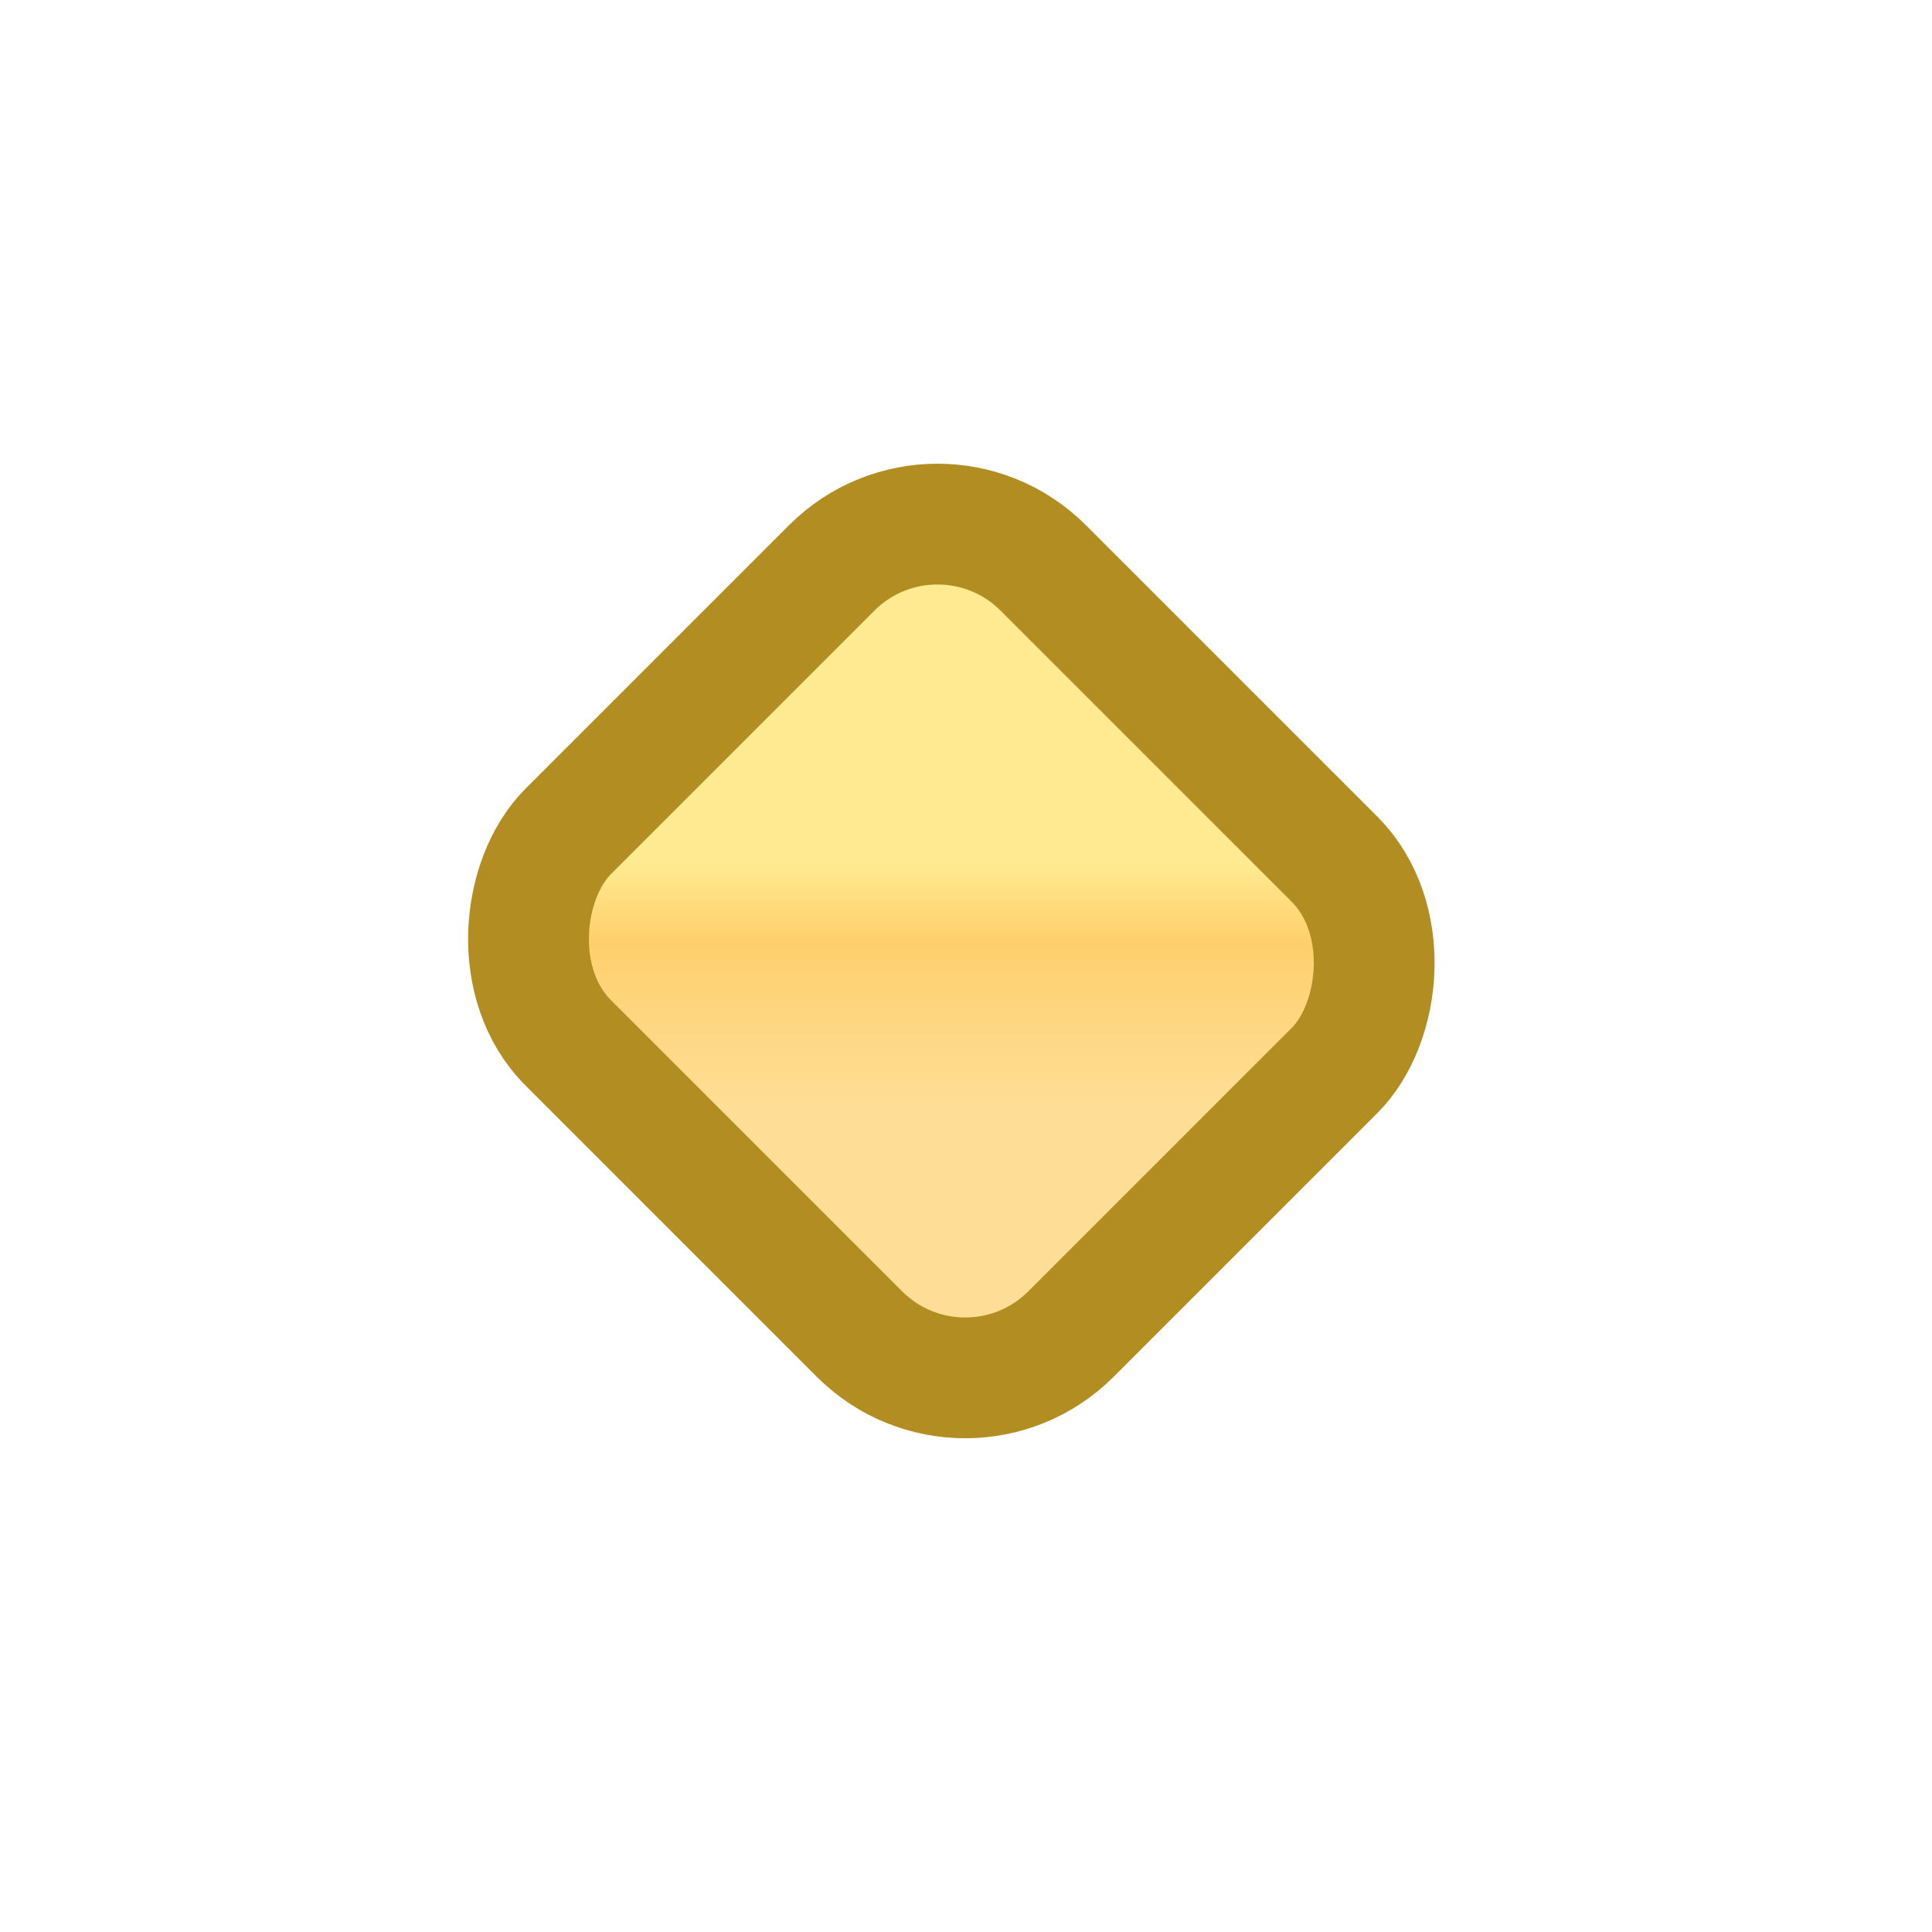 <?xml version="1.0" encoding="UTF-8" standalone="no"?>
<!-- Created with Inkscape (http://www.inkscape.org/) -->

<svg
   xmlns:dc="http://purl.org/dc/elements/1.1/"
   xmlns:cc="http://creativecommons.org/ns#"
   xmlns:rdf="http://www.w3.org/1999/02/22-rdf-syntax-ns#"
   xmlns:svg="http://www.w3.org/2000/svg"
   xmlns="http://www.w3.org/2000/svg"
   xmlns:xlink="http://www.w3.org/1999/xlink"
   xmlns:sodipodi="http://sodipodi.sourceforge.net/DTD/sodipodi-0.dtd"
   xmlns:inkscape="http://www.inkscape.org/namespaces/inkscape"
   width="16"
   height="16"
   id="svg2"
   version="1.1"
   inkscape:version="0.48.5 r10040"
   sodipodi:docname="protected_co.svg">
  <defs
     id="defs4">
    <linearGradient
       id="linearGradient3783">
      <stop
         id="stop3785"
         offset="0"
         style="stop-color:#ffea91;stop-opacity:1" />
      <stop
         style="stop-color:#fecf6c;stop-opacity:1"
         offset="0.319"
         id="stop3787" />
      <stop
         id="stop3789"
         offset="1"
         style="stop-color:#fede96;stop-opacity:1" />
    </linearGradient>
    <linearGradient
       id="linearGradient4903-7-7">
      <stop
         style="stop-color:#ffe69f;stop-opacity:1"
         offset="0"
         id="stop4905-2-3" />
      <stop
         id="stop4911-4-9"
         offset="0.415"
         style="stop-color:#ffcb2f;stop-opacity:1" />
      <stop
         style="stop-color:#ffffff;stop-opacity:1"
         offset="1"
         id="stop4907-3-6" />
    </linearGradient>
    <linearGradient
       inkscape:collect="always"
       xlink:href="#linearGradient3783"
       id="linearGradient3779"
       gradientUnits="userSpaceOnUse"
       gradientTransform="translate(25.263,0.955)"
       x1="734.796"
       y1="729.343"
       x2="736.422"
       y2="730.969" />
    <linearGradient
       inkscape:collect="always"
       xlink:href="#linearGradient3783-3"
       id="linearGradient3779-6"
       gradientUnits="userSpaceOnUse"
       gradientTransform="translate(25.263,0.955)"
       x1="734.796"
       y1="729.343"
       x2="736.422"
       y2="730.969" />
    <linearGradient
       id="linearGradient3783-3">
      <stop
         id="stop3785-6"
         offset="0"
         style="stop-color:#ffea91;stop-opacity:1" />
      <stop
         style="stop-color:#fecf6c;stop-opacity:1"
         offset="0.319"
         id="stop3787-8" />
      <stop
         id="stop3789-0"
         offset="1"
         style="stop-color:#fede96;stop-opacity:1" />
    </linearGradient>
  </defs>
  <sodipodi:namedview
     id="base"
     pagecolor="#ffffff"
     bordercolor="#666666"
     borderopacity="1.0"
     inkscape:pageopacity="0.0"
     inkscape:pageshadow="2"
     inkscape:zoom="22.627417"
     inkscape:cx="-3.8474265"
     inkscape:cy="3.1155393"
     inkscape:document-units="px"
     inkscape:current-layer="g4953"
     showgrid="true"
     inkscape:window-width="1327"
     inkscape:window-height="862"
     inkscape:window-x="527"
     inkscape:window-y="687"
     inkscape:window-maximized="0"
     showguides="true"
     inkscape:guide-bbox="true"
     inkscape:snap-global="false">
    <inkscape:grid
       type="xygrid"
       id="grid2992" />
  </sodipodi:namedview>
  <g
     inkscape:label="Layer 1"
     inkscape:groupmode="layer"
     id="layer1"
     style="display:inline"
     transform="translate(0,-1036.362)">
    <g
       transform="matrix(0.279,0,0,0.279,-100.532,912.079)"
       style="display:inline"
       id="g11331-3-1-1">
      <g
         id="g13408-8"
         style="fill:#737986;fill-opacity:1;stroke:#595e68;stroke-opacity:1" />
    </g>
    <g
       style="display:inline"
       id="g4953"
       transform="translate(-13.081,-10.43)">
      <g
         id="g3773"
         transform="matrix(0.876,0,0,0.876,2.38,130.925)">
        <rect
           style="font-size:13.589px;font-style:normal;font-weight:normal;line-height:125%;letter-spacing:0px;word-spacing:0px;color:#000000;fill:url(#linearGradient3779);fill-opacity:1;fill-rule:nonzero;stroke:#b28d22;stroke-width:1.142;stroke-linecap:butt;stroke-linejoin:miter;stroke-miterlimit:4;stroke-opacity:1;stroke-dasharray:none;stroke-dashoffset:0;marker:none;visibility:visible;display:inline;overflow:visible;enable-background:accumulate;font-family:Sans"
           id="rect4880"
           width="6.722"
           height="6.351"
           x="757.396"
           y="727.582"
           ry="1.414"
           transform="matrix(0.707,0.707,-0.707,0.707,0,0)" />
      </g>
    </g>
  </g>
</svg>
